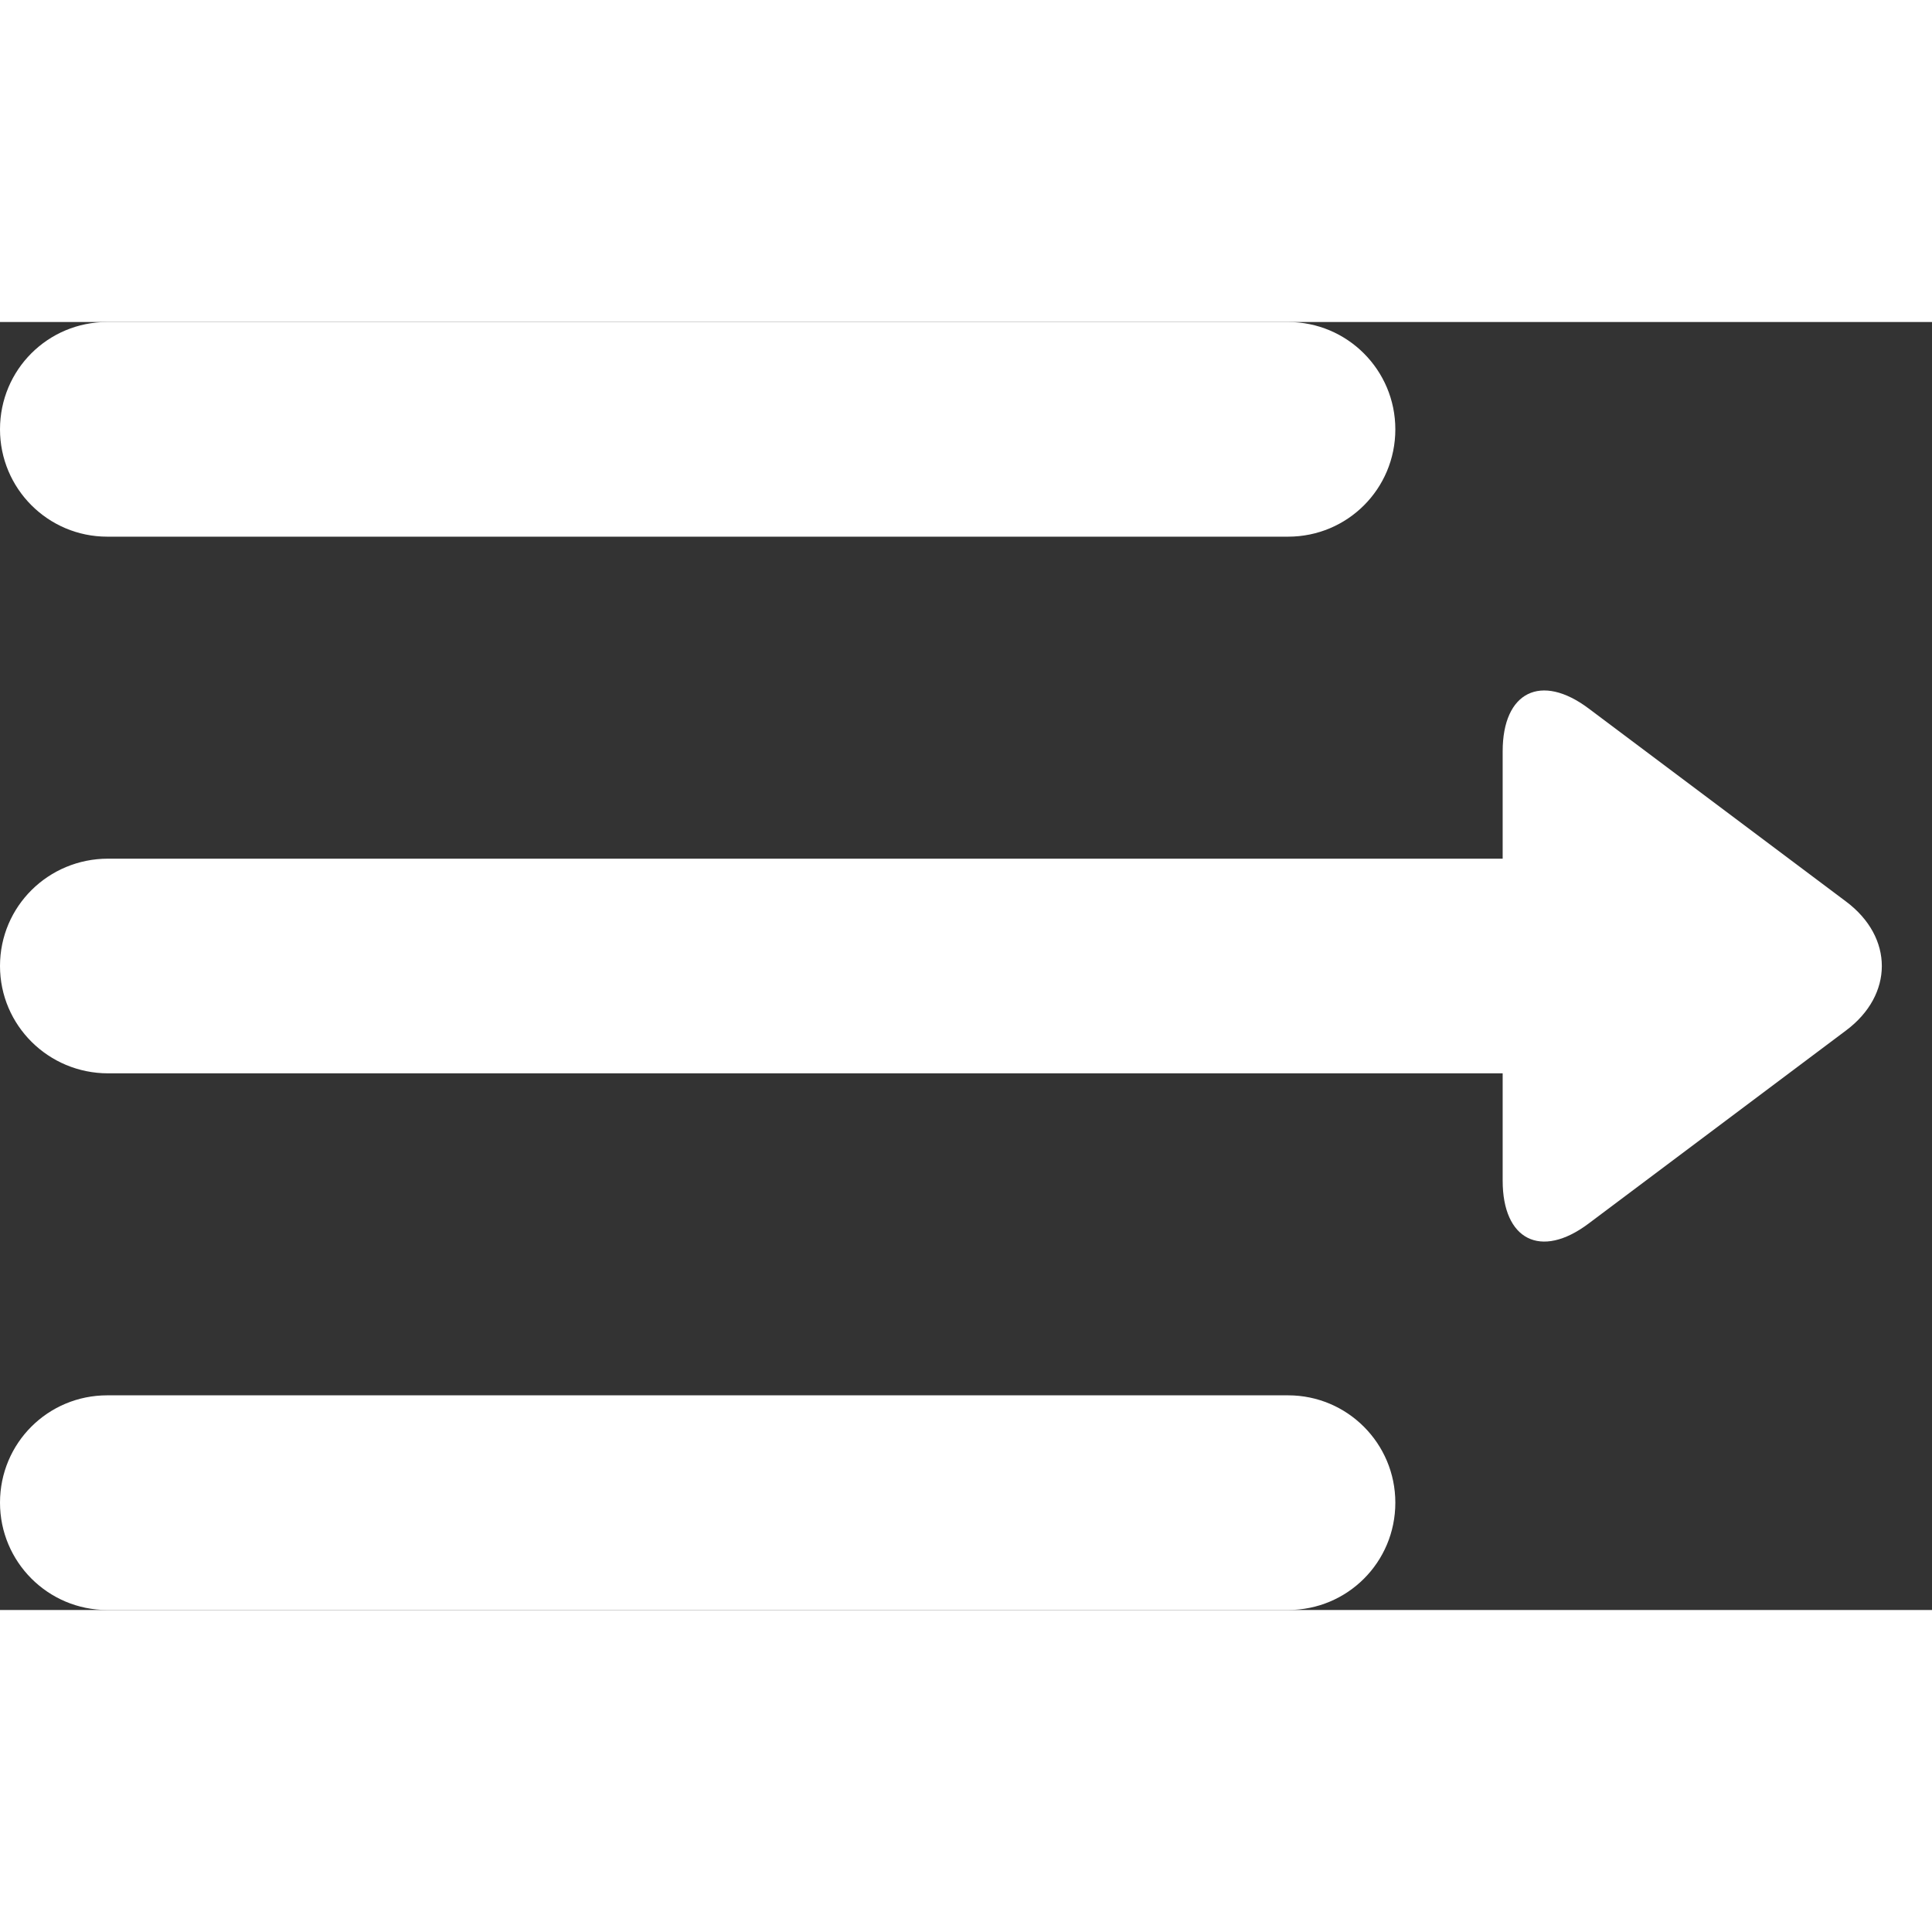 <svg width="30px" height="30px" viewBox="0 0 18 12" version="1.1" xmlns="http://www.w3.org/2000/svg" xmlns:xlink="http://www.w3.org/1999/xlink">
    <rect x="0" y="0" width="18" height="12" fill="#333333" stroke="none"/>
    <!-- Generator: Sketch 57.1 (83088) - https://sketch.com -->
    <title>arrow</title>
    <desc>Created with Sketch.</desc>
    <g id="Rev-9" stroke="none" stroke-width="1" fill="white" fill-rule="evenodd">
        <path d="M17.2,6.6 C17.642,6.269 17.645,5.734 17.2,5.4 L14.8,3.6 C14.358,3.269 14,3.444 14,4 L14,5 L1.007,5 C0.451,5 -5.68295411e-14,5.444 -5.68295411e-14,6 L-5.68295411e-14,6 C-5.68295411e-14,6.552 0.45,7 1.007,7 L14,7 L14,8 C14,8.552 14.355,8.734 14.8,8.4 L17.2,6.6 Z M2.27318164e-13,1 C2.27318164e-13,1.552 0.447,2 0.999,2 L12.001,2 C12.553,2 13,1.556 13,1 L13,1 C13,0.448 12.553,0 12.001,0 L0.999,0 C0.447,0 2.27318164e-13,0.444 2.27318164e-13,1 L2.27318164e-13,1 Z M2.27318164e-13,11 C2.27318164e-13,11.552 0.447,12 0.999,12 L12.001,12 C12.553,12 13,11.556 13,11 L13,11 C13,10.448 12.553,10 12.001,10 L0.999,10 C0.447,10 2.27318164e-13,10.444 2.27318164e-13,11 L2.27318164e-13,11 Z" id="arrow"></path>
    </g>
</svg>
